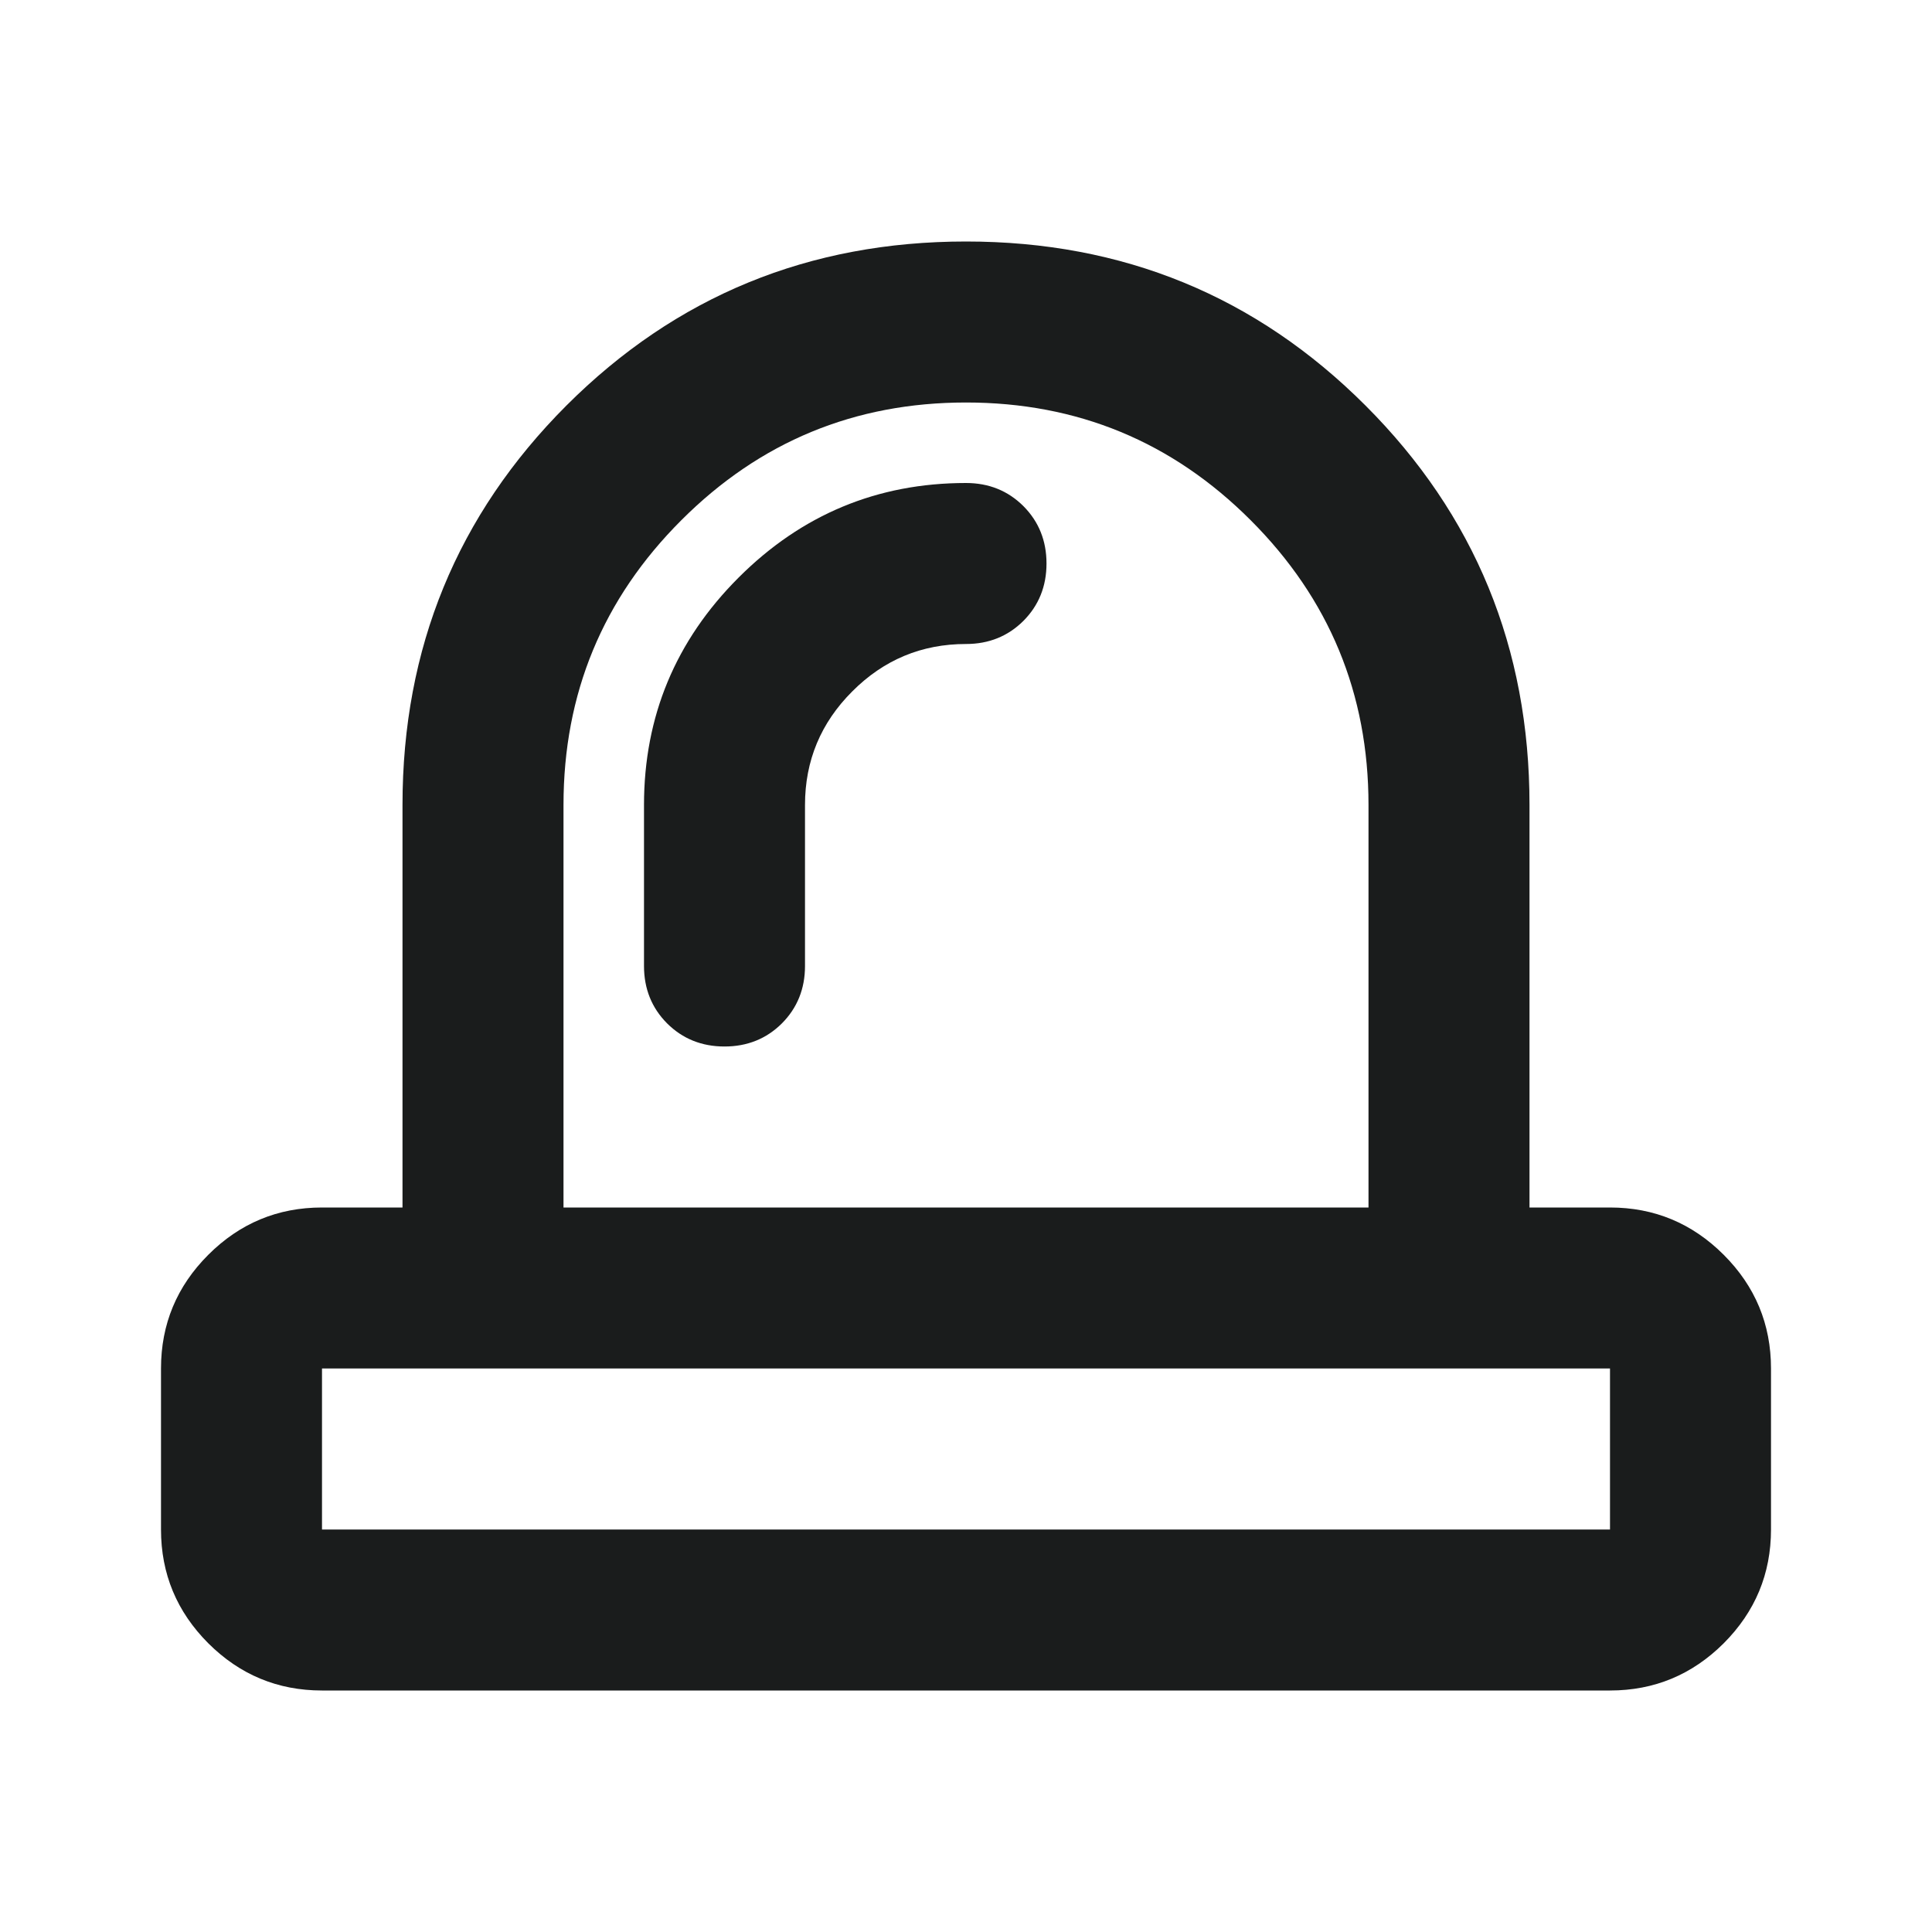 <svg width="24" height="24" viewBox="0 0 24 24" fill="none" xmlns="http://www.w3.org/2000/svg">
<mask id="mask0_2606_5742" style="mask-type:alpha" maskUnits="userSpaceOnUse" x="0" y="0" width="24" height="24">
<rect width="24" height="24" fill="#D9D9D9"/>
</mask>
<g mask="url(#mask0_2606_5742)">
<path d="M4 19H20V17H4V19ZM10 10C10 9.45 10.196 8.979 10.588 8.588C10.979 8.196 11.45 8 12 8C12.283 8 12.521 7.904 12.713 7.713C12.904 7.521 13 7.283 13 7C13 6.717 12.904 6.479 12.713 6.287C12.521 6.096 12.283 6 12 6C10.9 6 9.958 6.392 9.175 7.175C8.392 7.958 8 8.9 8 10V12C8 12.283 8.096 12.521 8.287 12.713C8.479 12.904 8.717 13 9 13C9.283 13 9.521 12.904 9.713 12.713C9.904 12.521 10 12.283 10 12V10ZM7 15H17V10C17 8.617 16.512 7.438 15.537 6.463C14.562 5.487 13.383 5 12 5C10.617 5 9.438 5.487 8.463 6.463C7.487 7.438 7 8.617 7 10V15ZM4 21C3.45 21 2.979 20.804 2.587 20.413C2.196 20.021 2 19.55 2 19V17C2 16.45 2.196 15.979 2.587 15.588C2.979 15.196 3.45 15 4 15H5V10C5 8.05 5.679 6.396 7.037 5.037C8.396 3.679 10.05 3 12 3C13.95 3 15.604 3.679 16.962 5.037C18.321 6.396 19 8.05 19 10V15H20C20.55 15 21.021 15.196 21.413 15.588C21.804 15.979 22 16.45 22 17V19C22 19.55 21.804 20.021 21.413 20.413C21.021 20.804 20.55 21 20 21H4Z" fill="#1A1C1C"/>
</g>
</svg>
